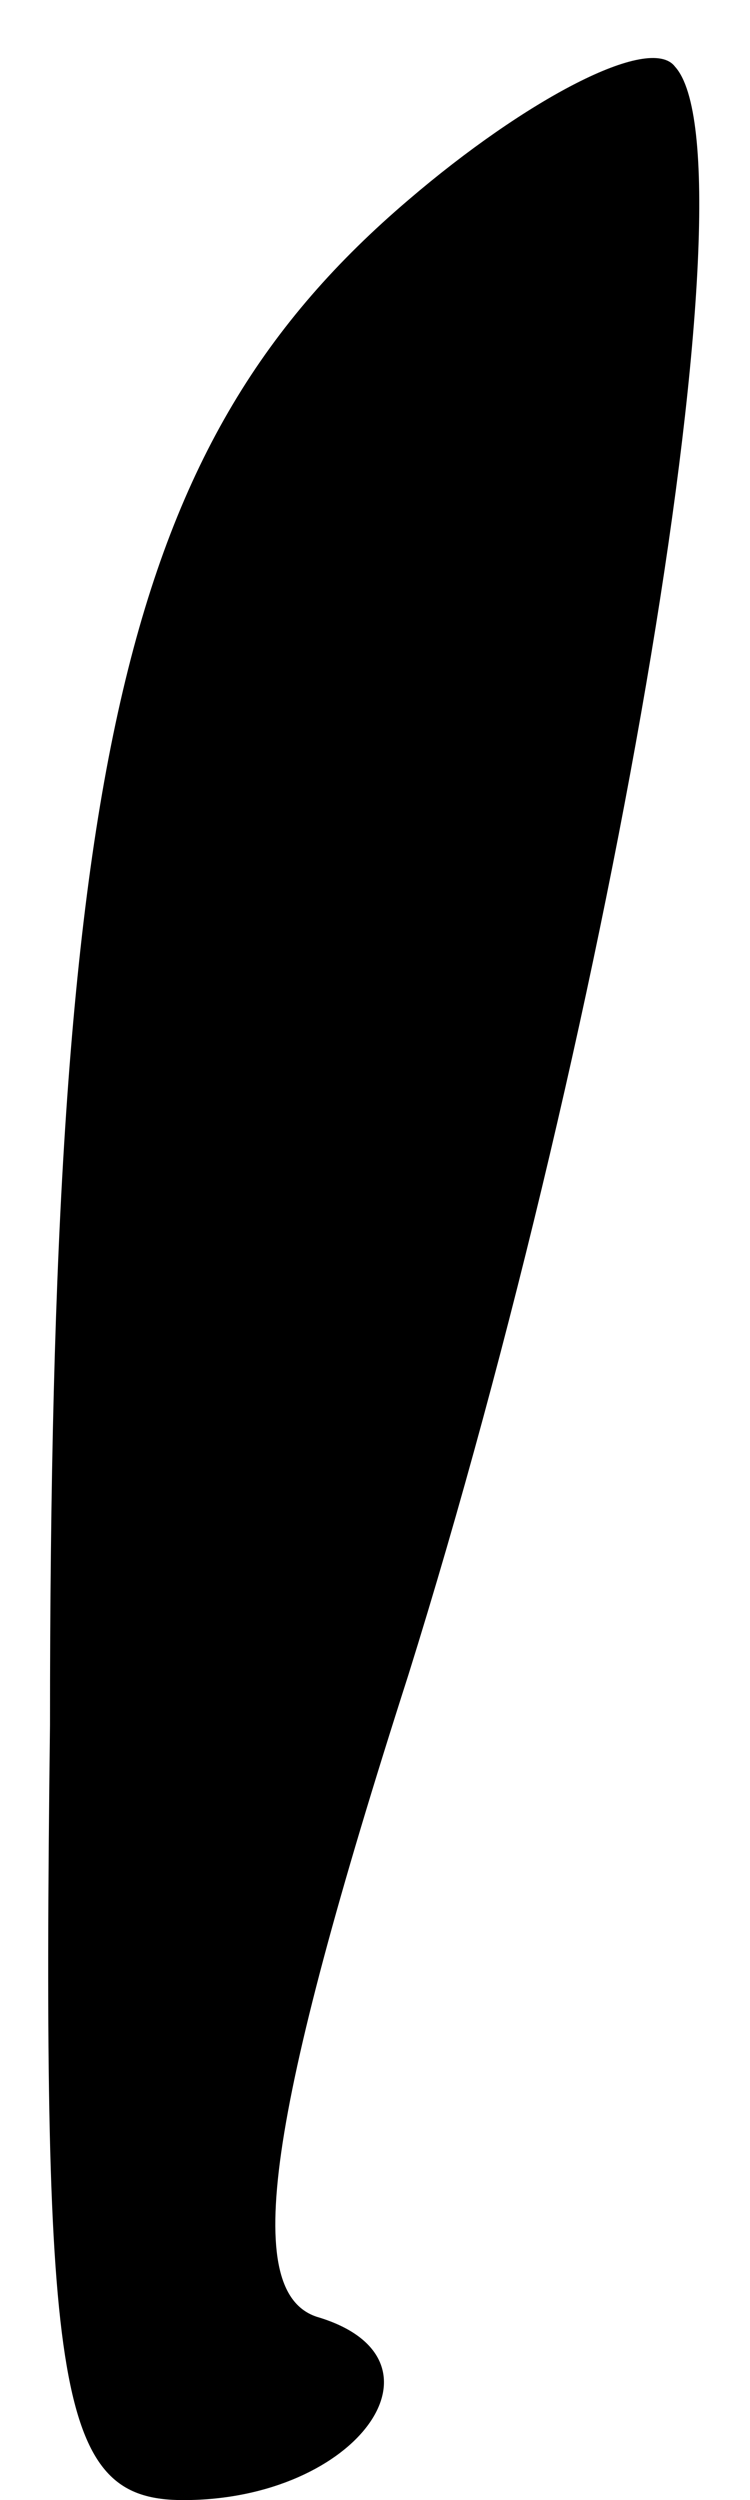 <?xml version="1.0" standalone="no"?>
<!DOCTYPE svg PUBLIC "-//W3C//DTD SVG 20010904//EN"
 "http://www.w3.org/TR/2001/REC-SVG-20010904/DTD/svg10.dtd">
<svg version="1.0" xmlns="http://www.w3.org/2000/svg"
 width="9pt" height="30pt" viewBox="0 0 9 30"
 preserveAspectRatio="xMidYMid meet">
<g transform="translate(0,30) scale(0.1,-0.1)"
fill="#000000" stroke="none">
<path fill="#000000" stroke="none" d="M49 276 c-34 -29 -43 -67 -43 -183 -1
-81 1 -93 16 -93 21 0 33 17 16 22 -9 3 -6 24 11 77 25 80 42 182 32 193 -3 4
-18 -4 -32 -16z"/>
</g>
</svg>
